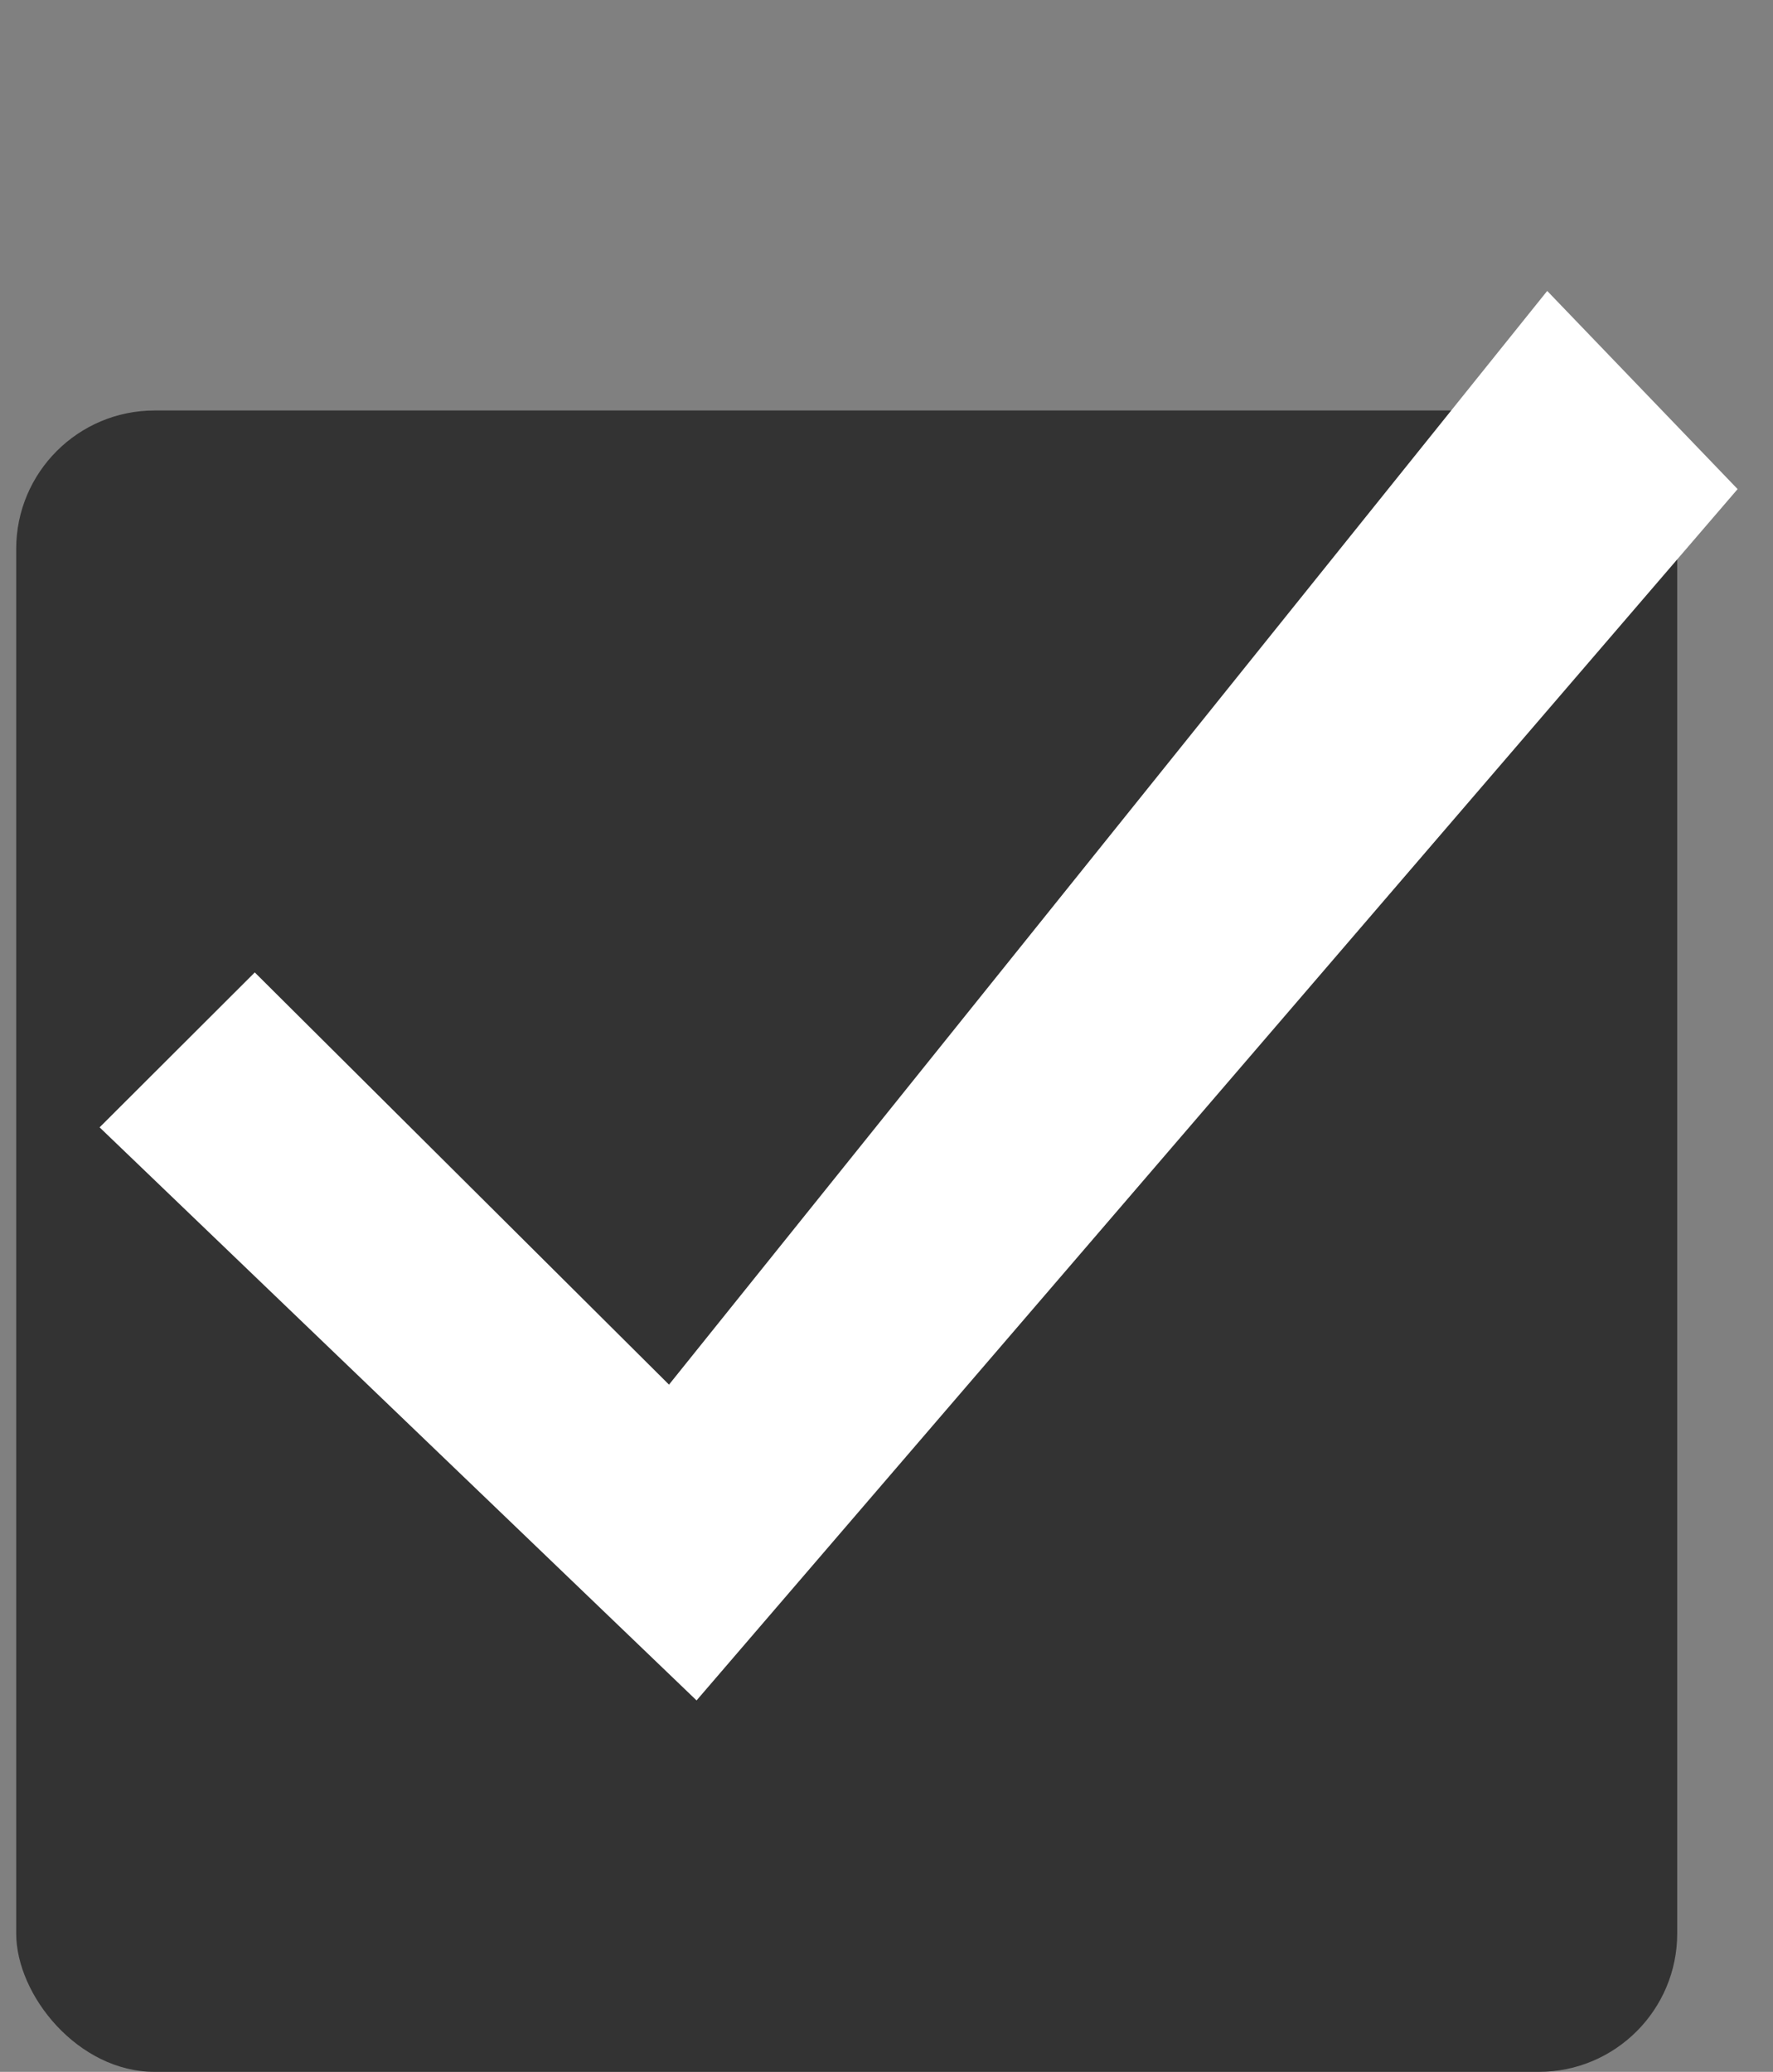 <svg xmlns="http://www.w3.org/2000/svg" width="12.809" height="14.965" viewBox="0 0 12.809 14.965">
  <rect x="0" y="0" width="12.809" height="14.965" fill="#808080" stroke="none"/>
  <g id="show" transform="translate(3.618 -2.035)">
    <rect id="사각형_1875" data-name="사각형 1875" width="12" height="12" rx="1" transform="translate(-3.501 5)" fill="#333"/>
    <path id="IconCk" d="M-810.993-1635.054l-5.186-2.973.817-1.357,3.624,2.165,4.245-9.2,1.681,1.056Z" transform="translate(392.762 1797) rotate(14)" fill="#fff"/>
  </g>
</svg>
